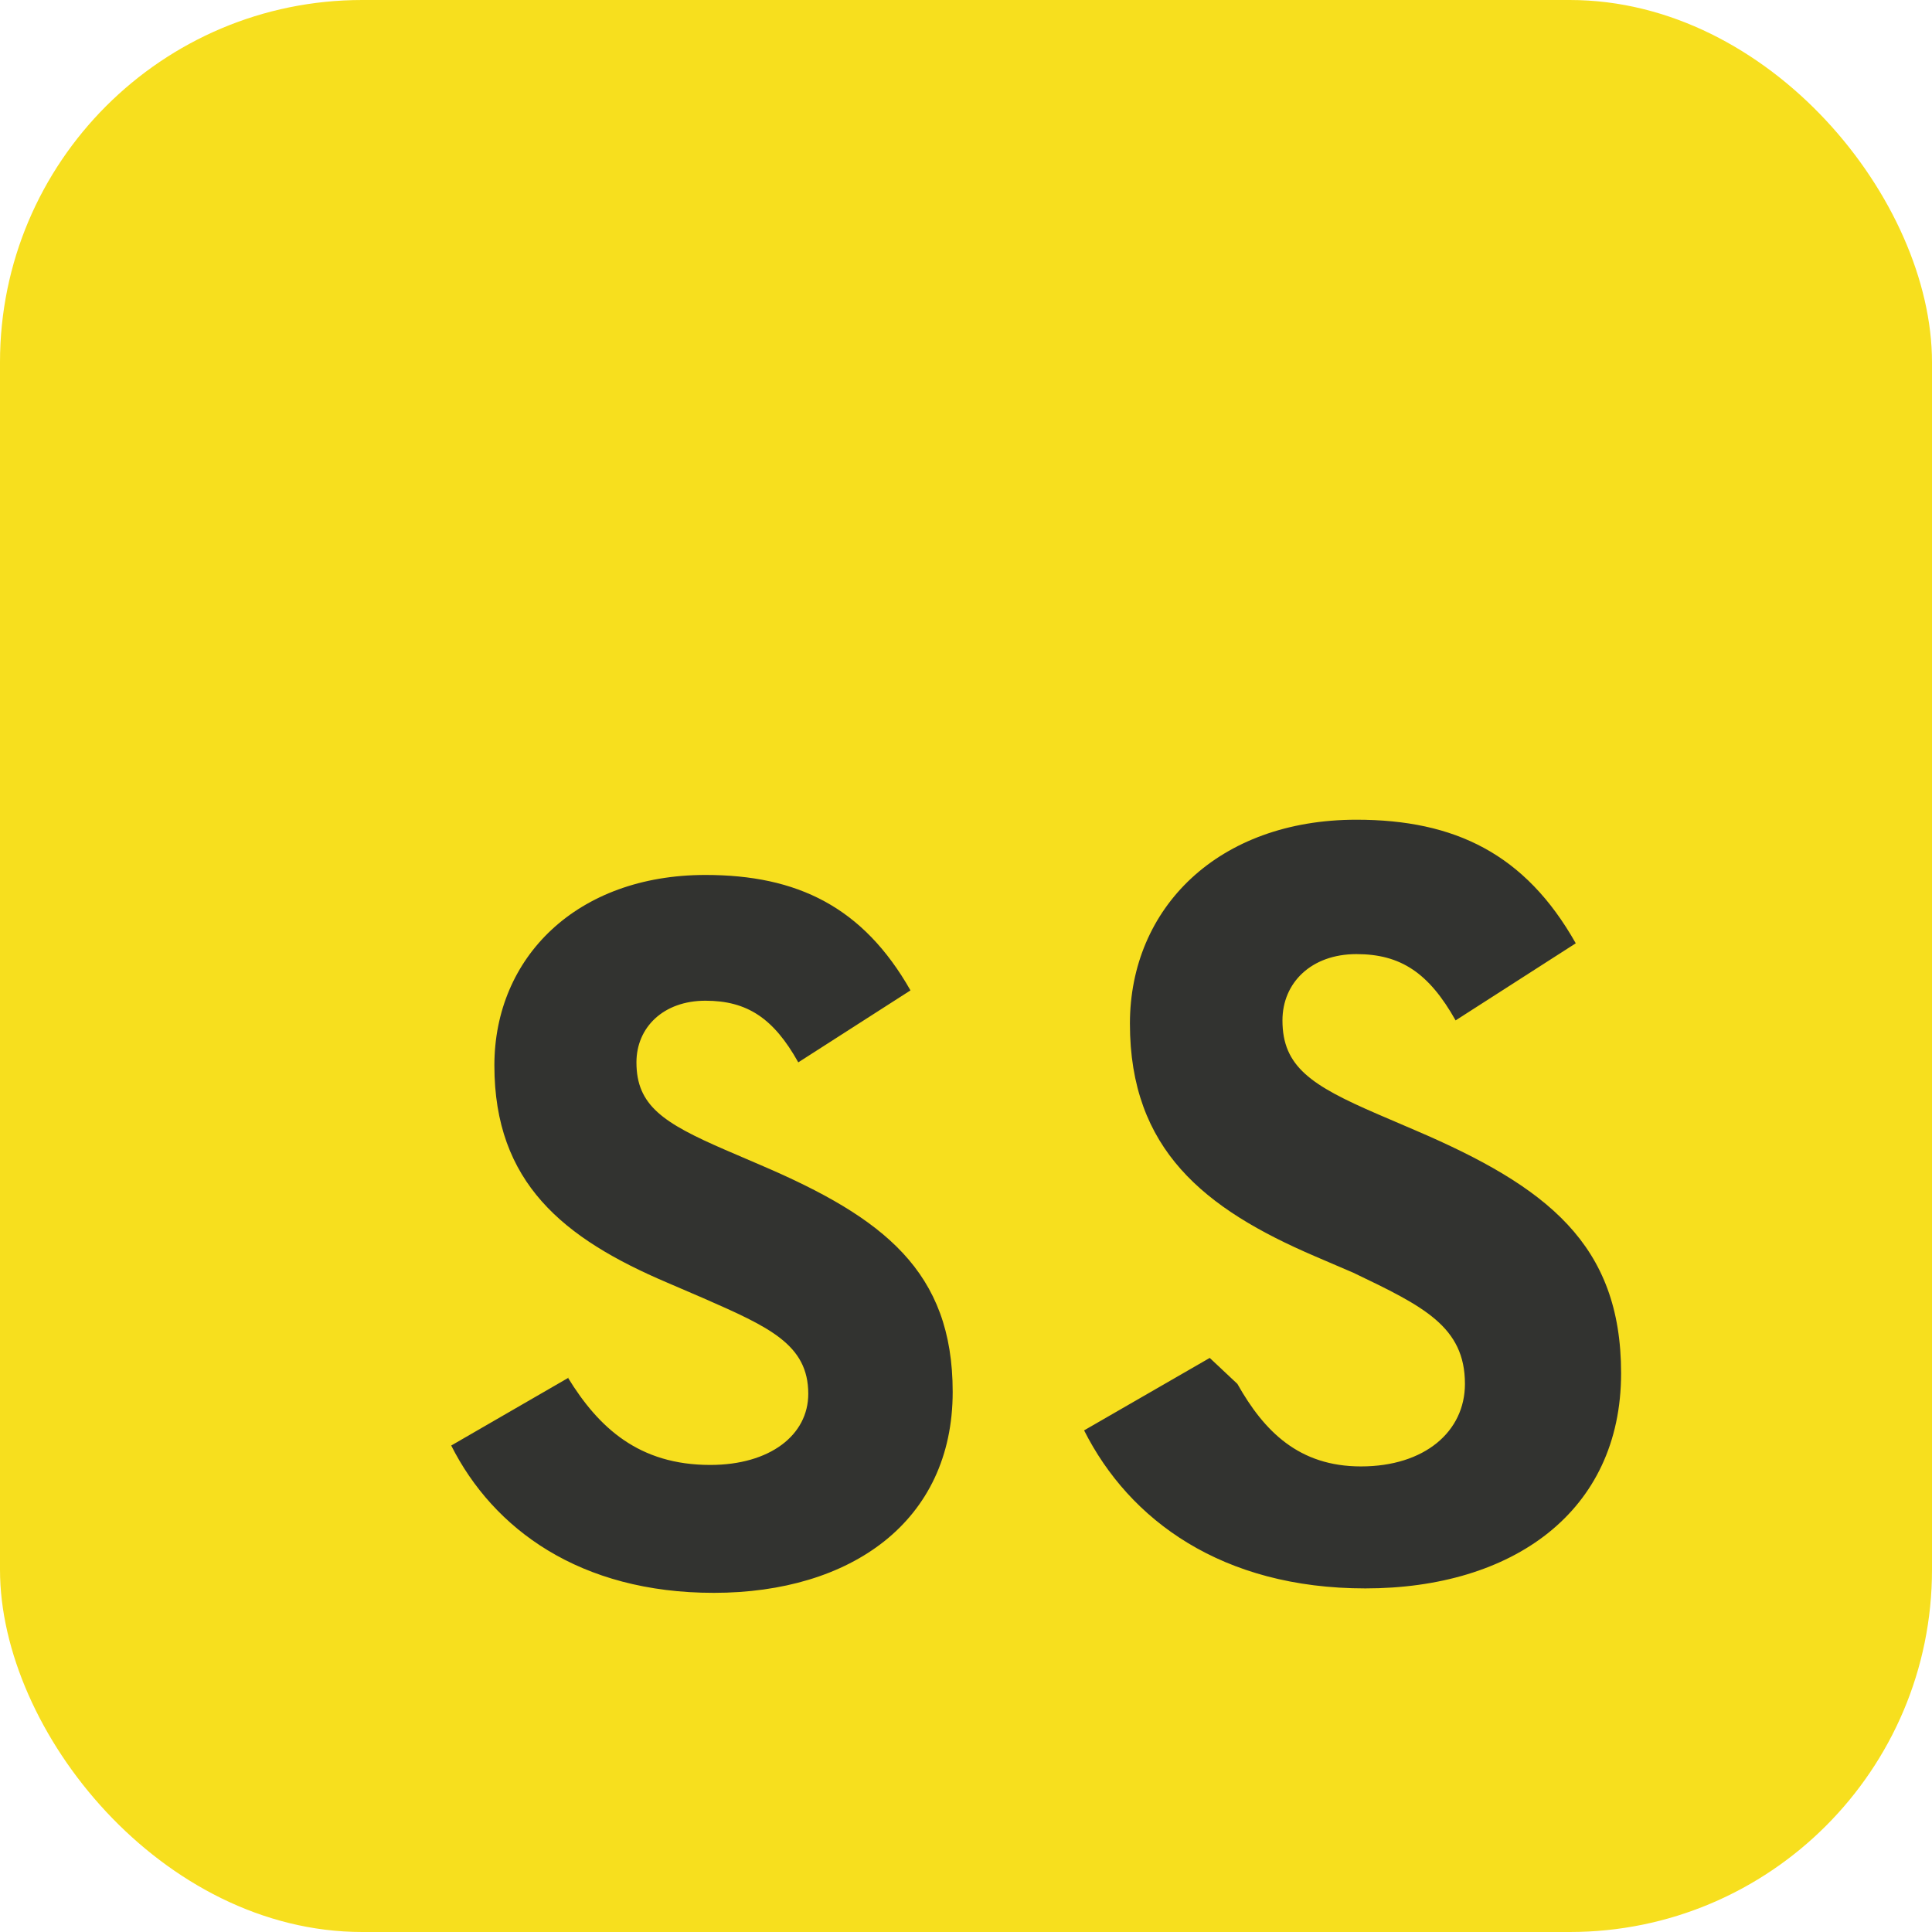 <svg width="64" height="64" viewBox="0 0 64 64" fill="none" xmlns="http://www.w3.org/2000/svg">
  <rect width="64" height="64" rx="12" fill="#F7DF1E"/>
  <path d="M18.814 45.638c1.019 1.662 2.356 2.89 4.713 2.89c1.98 0 3.248-.99 3.248-2.356c0-1.634-1.297-2.212-3.475-3.168l-1.193-.513c-3.444-1.466-5.73-3.31-5.73-7.197c0-3.58 2.73-6.31 6.993-6.31c3.035 0 5.218 1.056 6.791 3.824l-3.717 2.384c-.818-1.466-1.7-2.042-3.074-2.042c-1.4 0-2.287.888-2.287 2.042c0 1.43.888 2.008 2.94 2.898l1.193.513c4.057 1.738 6.343 3.513 6.343 7.504c0 4.299-3.378 6.658-7.914 6.658c-4.435 0-7.301-2.111-8.698-4.88l3.887-2.247zm22.176.205c.888 1.577 2.042 2.734 4.094 2.734c2.111 0 3.444-1.157 3.444-2.734c0-1.9-1.378-2.571-3.693-3.68l-1.267-.544c-3.68-1.577-6.138-3.546-6.138-7.709c0-3.834 2.923-6.756 7.504-6.756c3.258 0 5.594 1.133 7.265 4.094l-3.98 2.554c-.888-1.577-1.823-2.196-3.285-2.196c-1.5 0-2.451.952-2.451 2.196c0 1.533.952 2.154 3.148 3.103l1.267.544c4.345 1.862 6.803 3.765 6.803 8.04c0 4.606-3.616 7.129-8.472 7.129c-4.75 0-7.821-2.264-9.317-5.235l4.162-2.4z" fill="#323330"/>
</svg>

